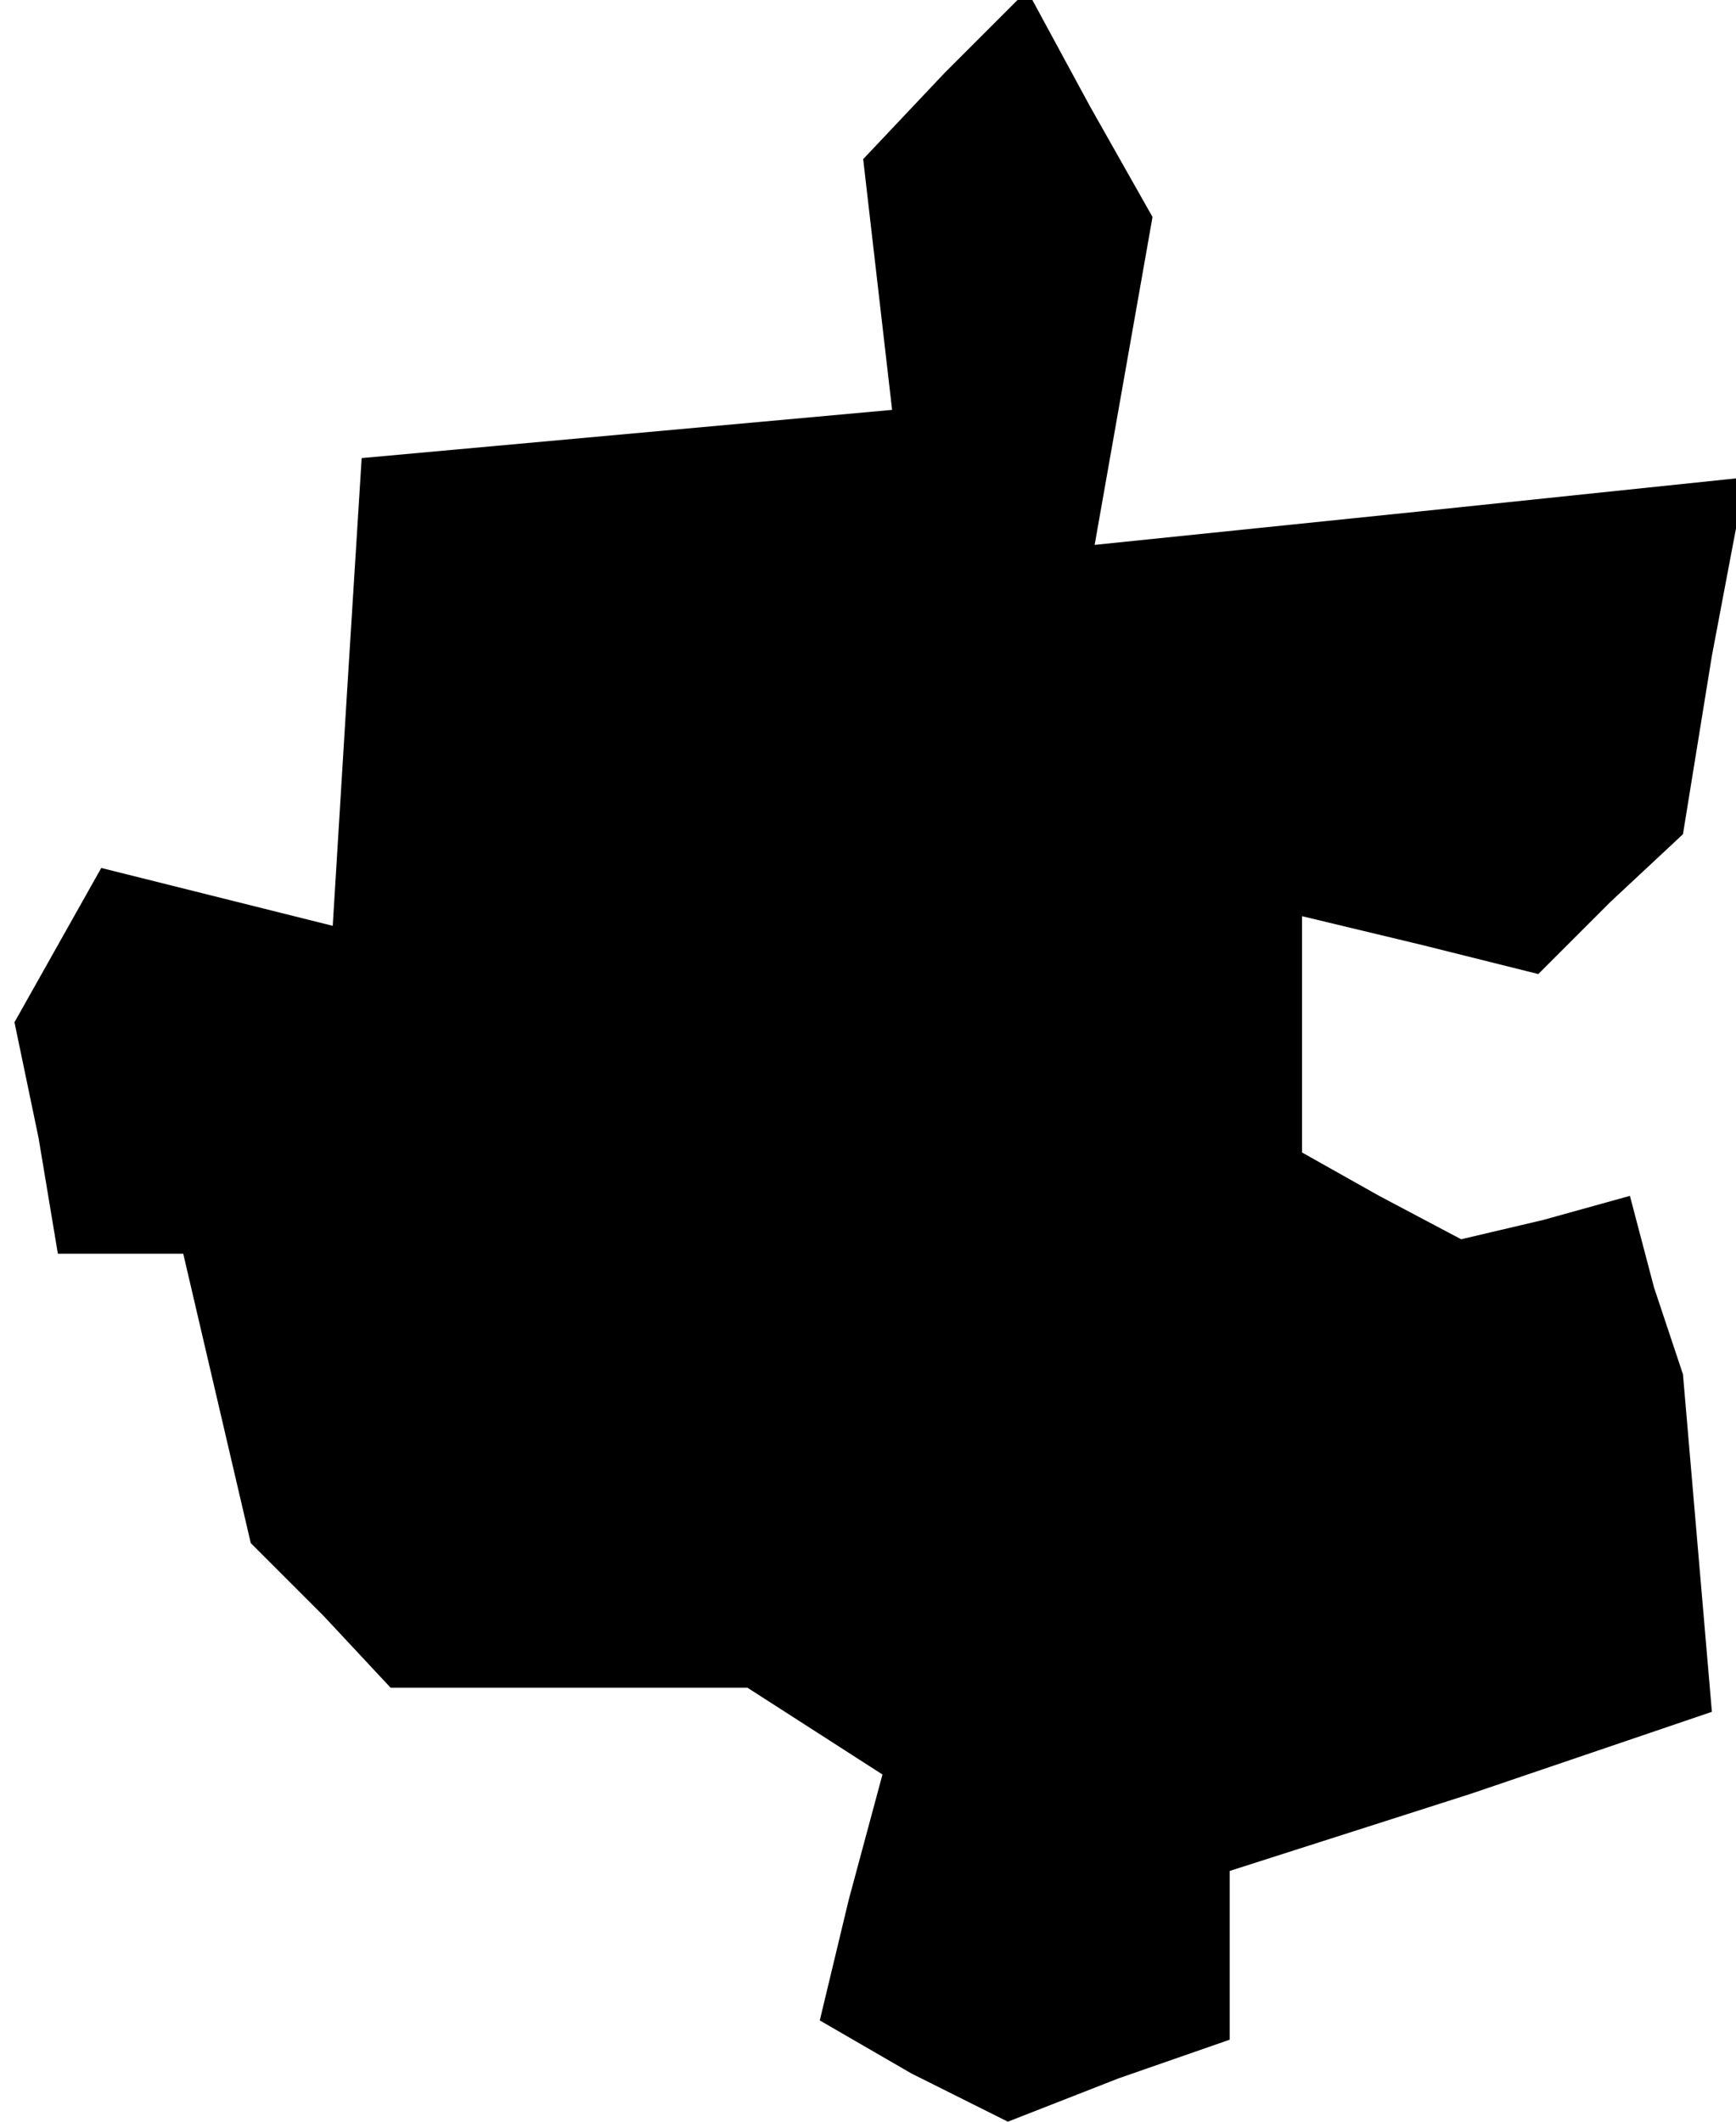 <?xml version="1.0" standalone="no"?>
<!DOCTYPE svg PUBLIC "-//W3C//DTD SVG 20010904//EN"
 "http://www.w3.org/TR/2001/REC-SVG-20010904/DTD/svg10.dtd">
<svg version="1.0" xmlns="http://www.w3.org/2000/svg"
 width="36pt" height="44pt" viewBox="0 0 36 44"
 preserveAspectRatio="xMidYMid meet">
<g transform="translate(0,44) scale(0.1,-0.1)"
fill="#000000" stroke="none">
<path d="M196 425 l-17 -18 3 -26 3 -26 -55 -5 -55 -5 -3 -48 -3 -49 -24 6
-24 6 -9 -16 -9 -16 5 -24 4 -24 13 0 13 0 7 -30 7 -30 15 -15 14 -15 37 0 37
0 14 -9 14 -9 -7 -26 -6 -25 19 -11 20 -10 23 9 23 8 0 18 0 17 50 16 50 17
-3 35 -3 35 -6 18 -5 19 -18 -5 -17 -4 -17 9 -16 9 0 25 0 24 25 -6 24 -6 15
15 15 14 6 37 7 37 -67 -7 -68 -7 6 34 6 34 -13 23 -13 24 -17 -17z"/>
</g>
</svg>
